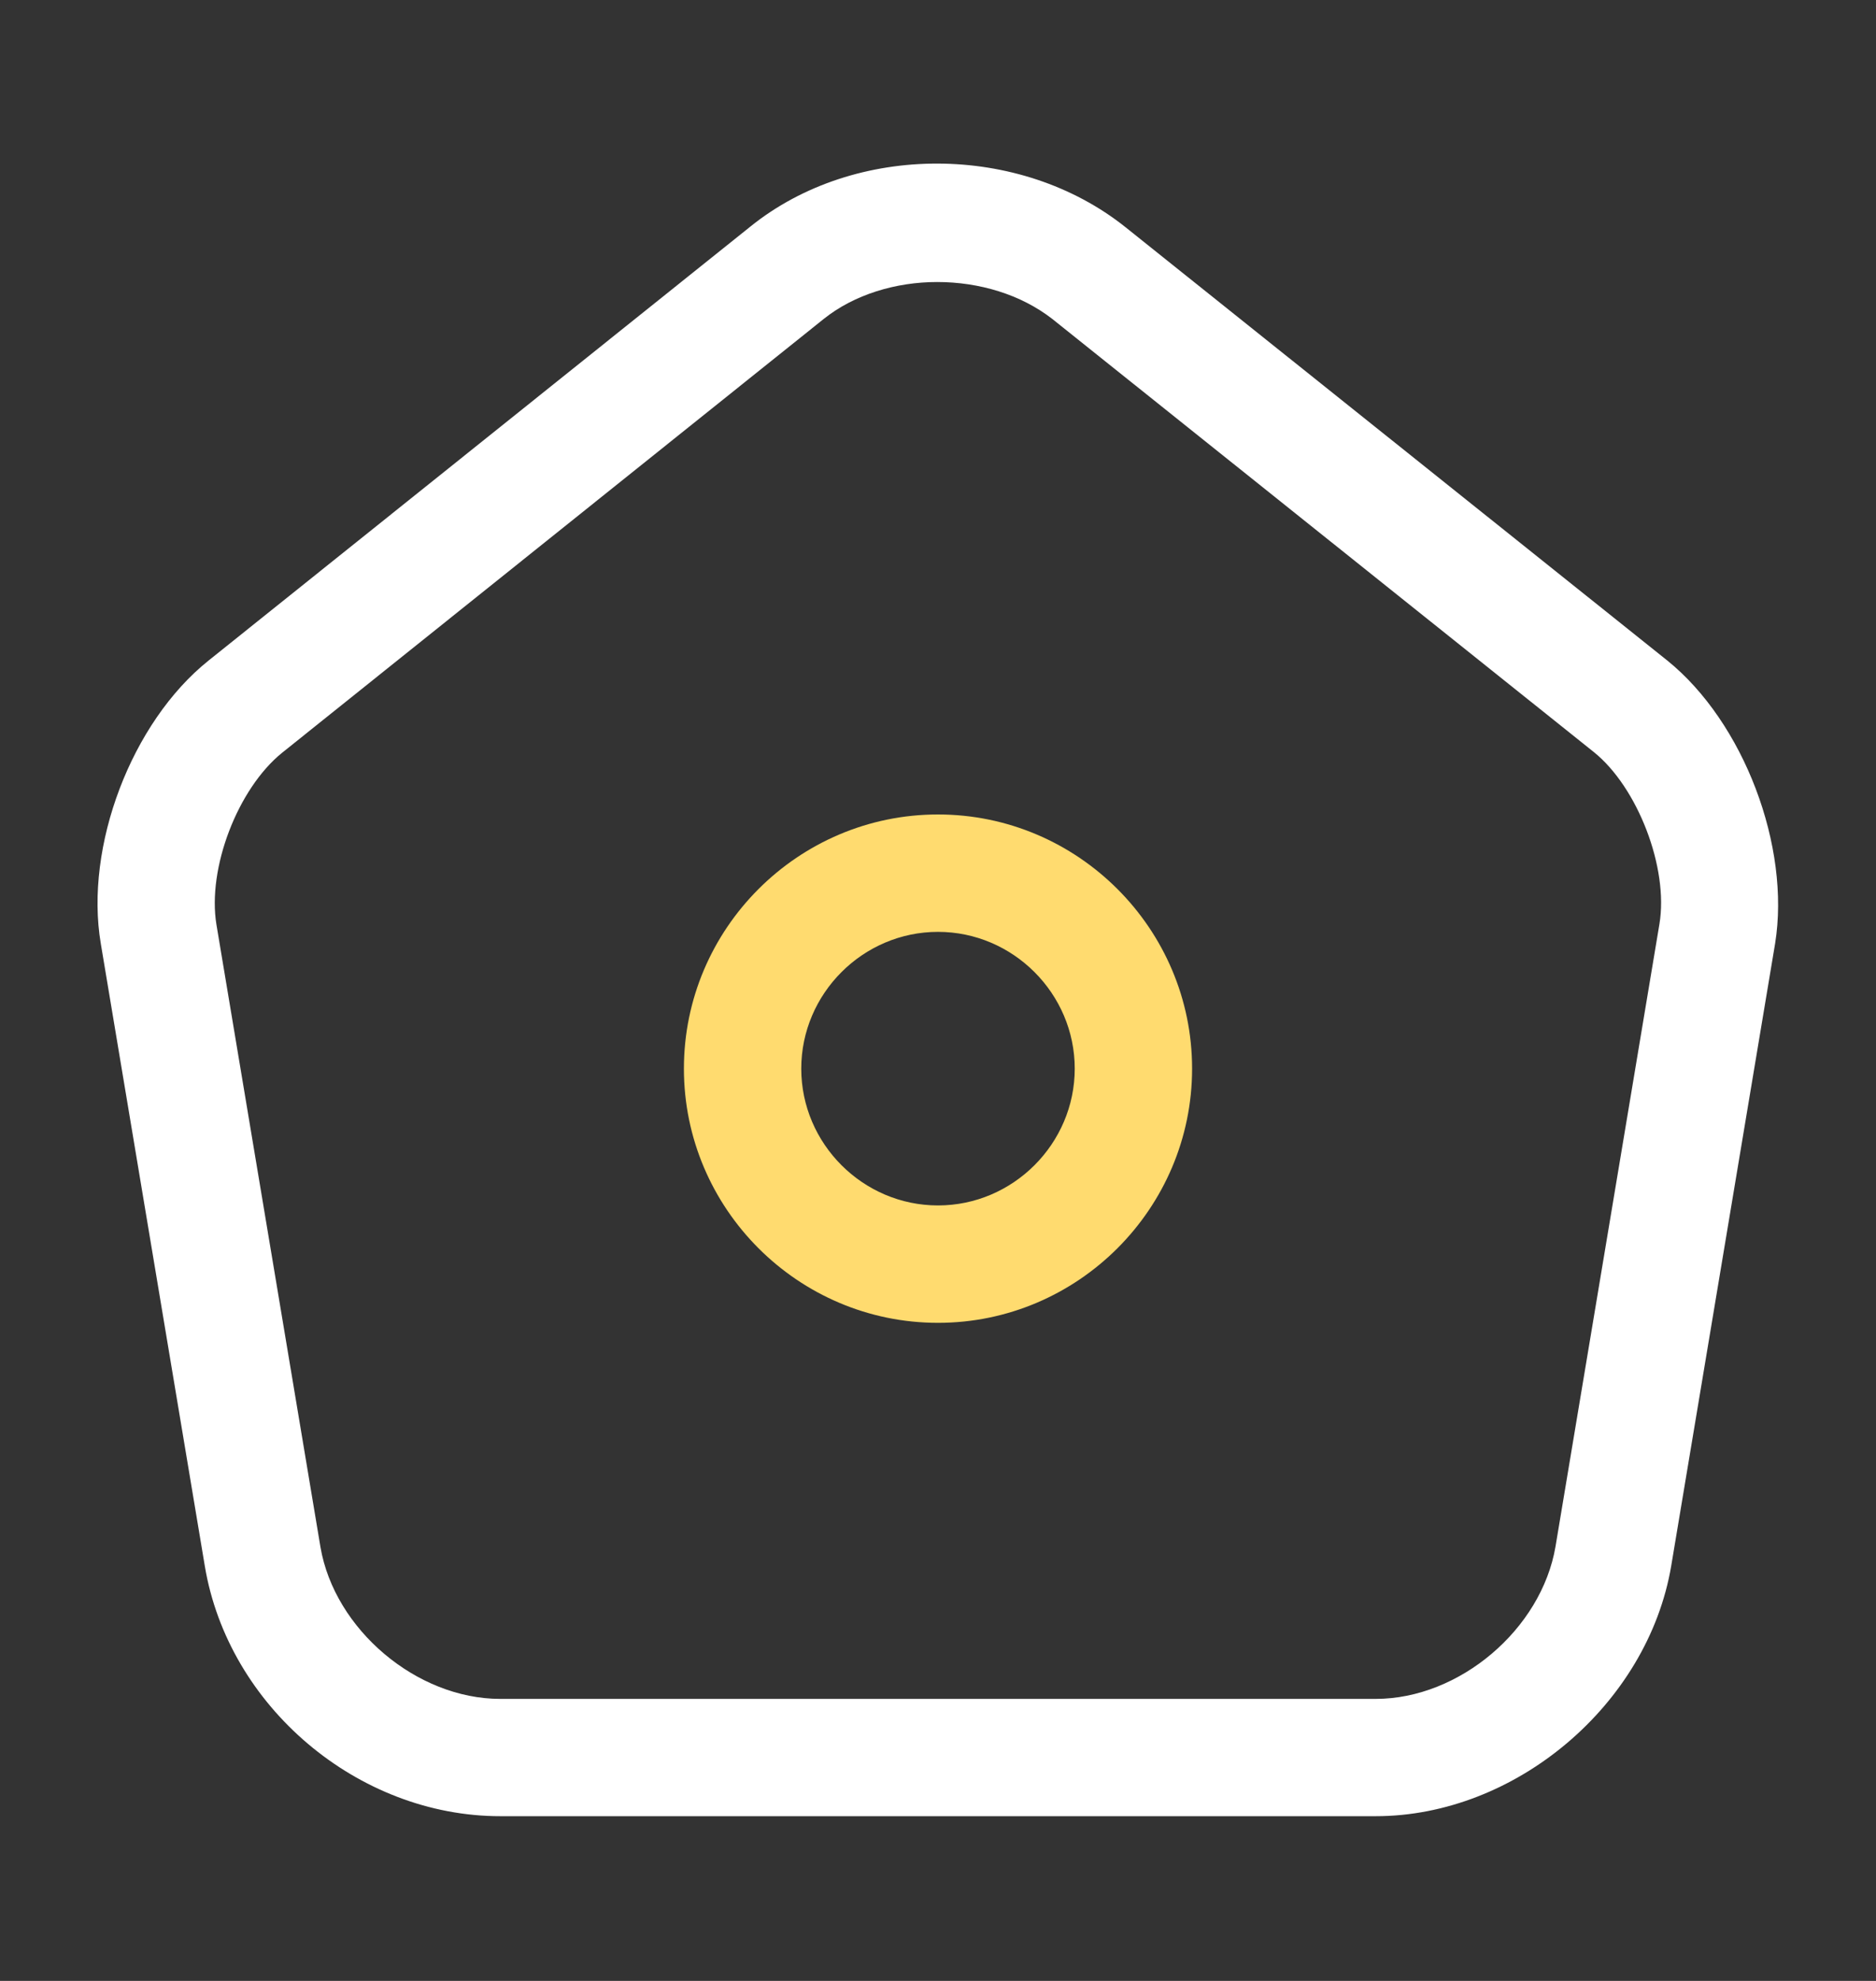<svg width="18" height="19" viewBox="0 0 18 19" fill="none" xmlns="http://www.w3.org/2000/svg">
<rect x="0" y="0" width="18" height="19" fill="#333333" stroke="none"/>
<path d="M13.2 17.42H4.8C3.435 17.42 2.19 16.37 1.965 15.02L0.967 9.05C0.81 8.12 1.26 6.928 2.002 6.335L7.2 2.173C8.205 1.363 9.787 1.37 10.8 2.18L15.997 6.335C16.732 6.928 17.182 8.12 17.032 9.05L16.035 15.02C15.81 16.348 14.542 17.42 13.2 17.42ZM8.992 2.705C8.595 2.705 8.197 2.825 7.905 3.058L2.707 7.22C2.28 7.565 1.987 8.33 2.077 8.87L3.075 14.84C3.21 15.628 3.997 16.295 4.8 16.295H13.2C14.002 16.295 14.79 15.628 14.925 14.833L15.922 8.863C16.012 8.323 15.712 7.55 15.292 7.213L10.095 3.058C9.795 2.825 9.397 2.705 8.992 2.705Z" fill="white"/>
<path d="M9 12.688C7.657 12.688 6.562 11.592 6.562 10.25C6.562 8.908 7.657 7.812 9 7.812C10.342 7.812 11.438 8.908 11.438 10.25C11.438 11.592 10.342 12.688 9 12.688ZM9 8.938C8.28 8.938 7.688 9.53 7.688 10.25C7.688 10.97 8.28 11.562 9 11.562C9.72 11.562 10.312 10.97 10.312 10.25C10.312 9.53 9.72 8.938 9 8.938Z" fill="#FFDB6F"/>
</svg>
